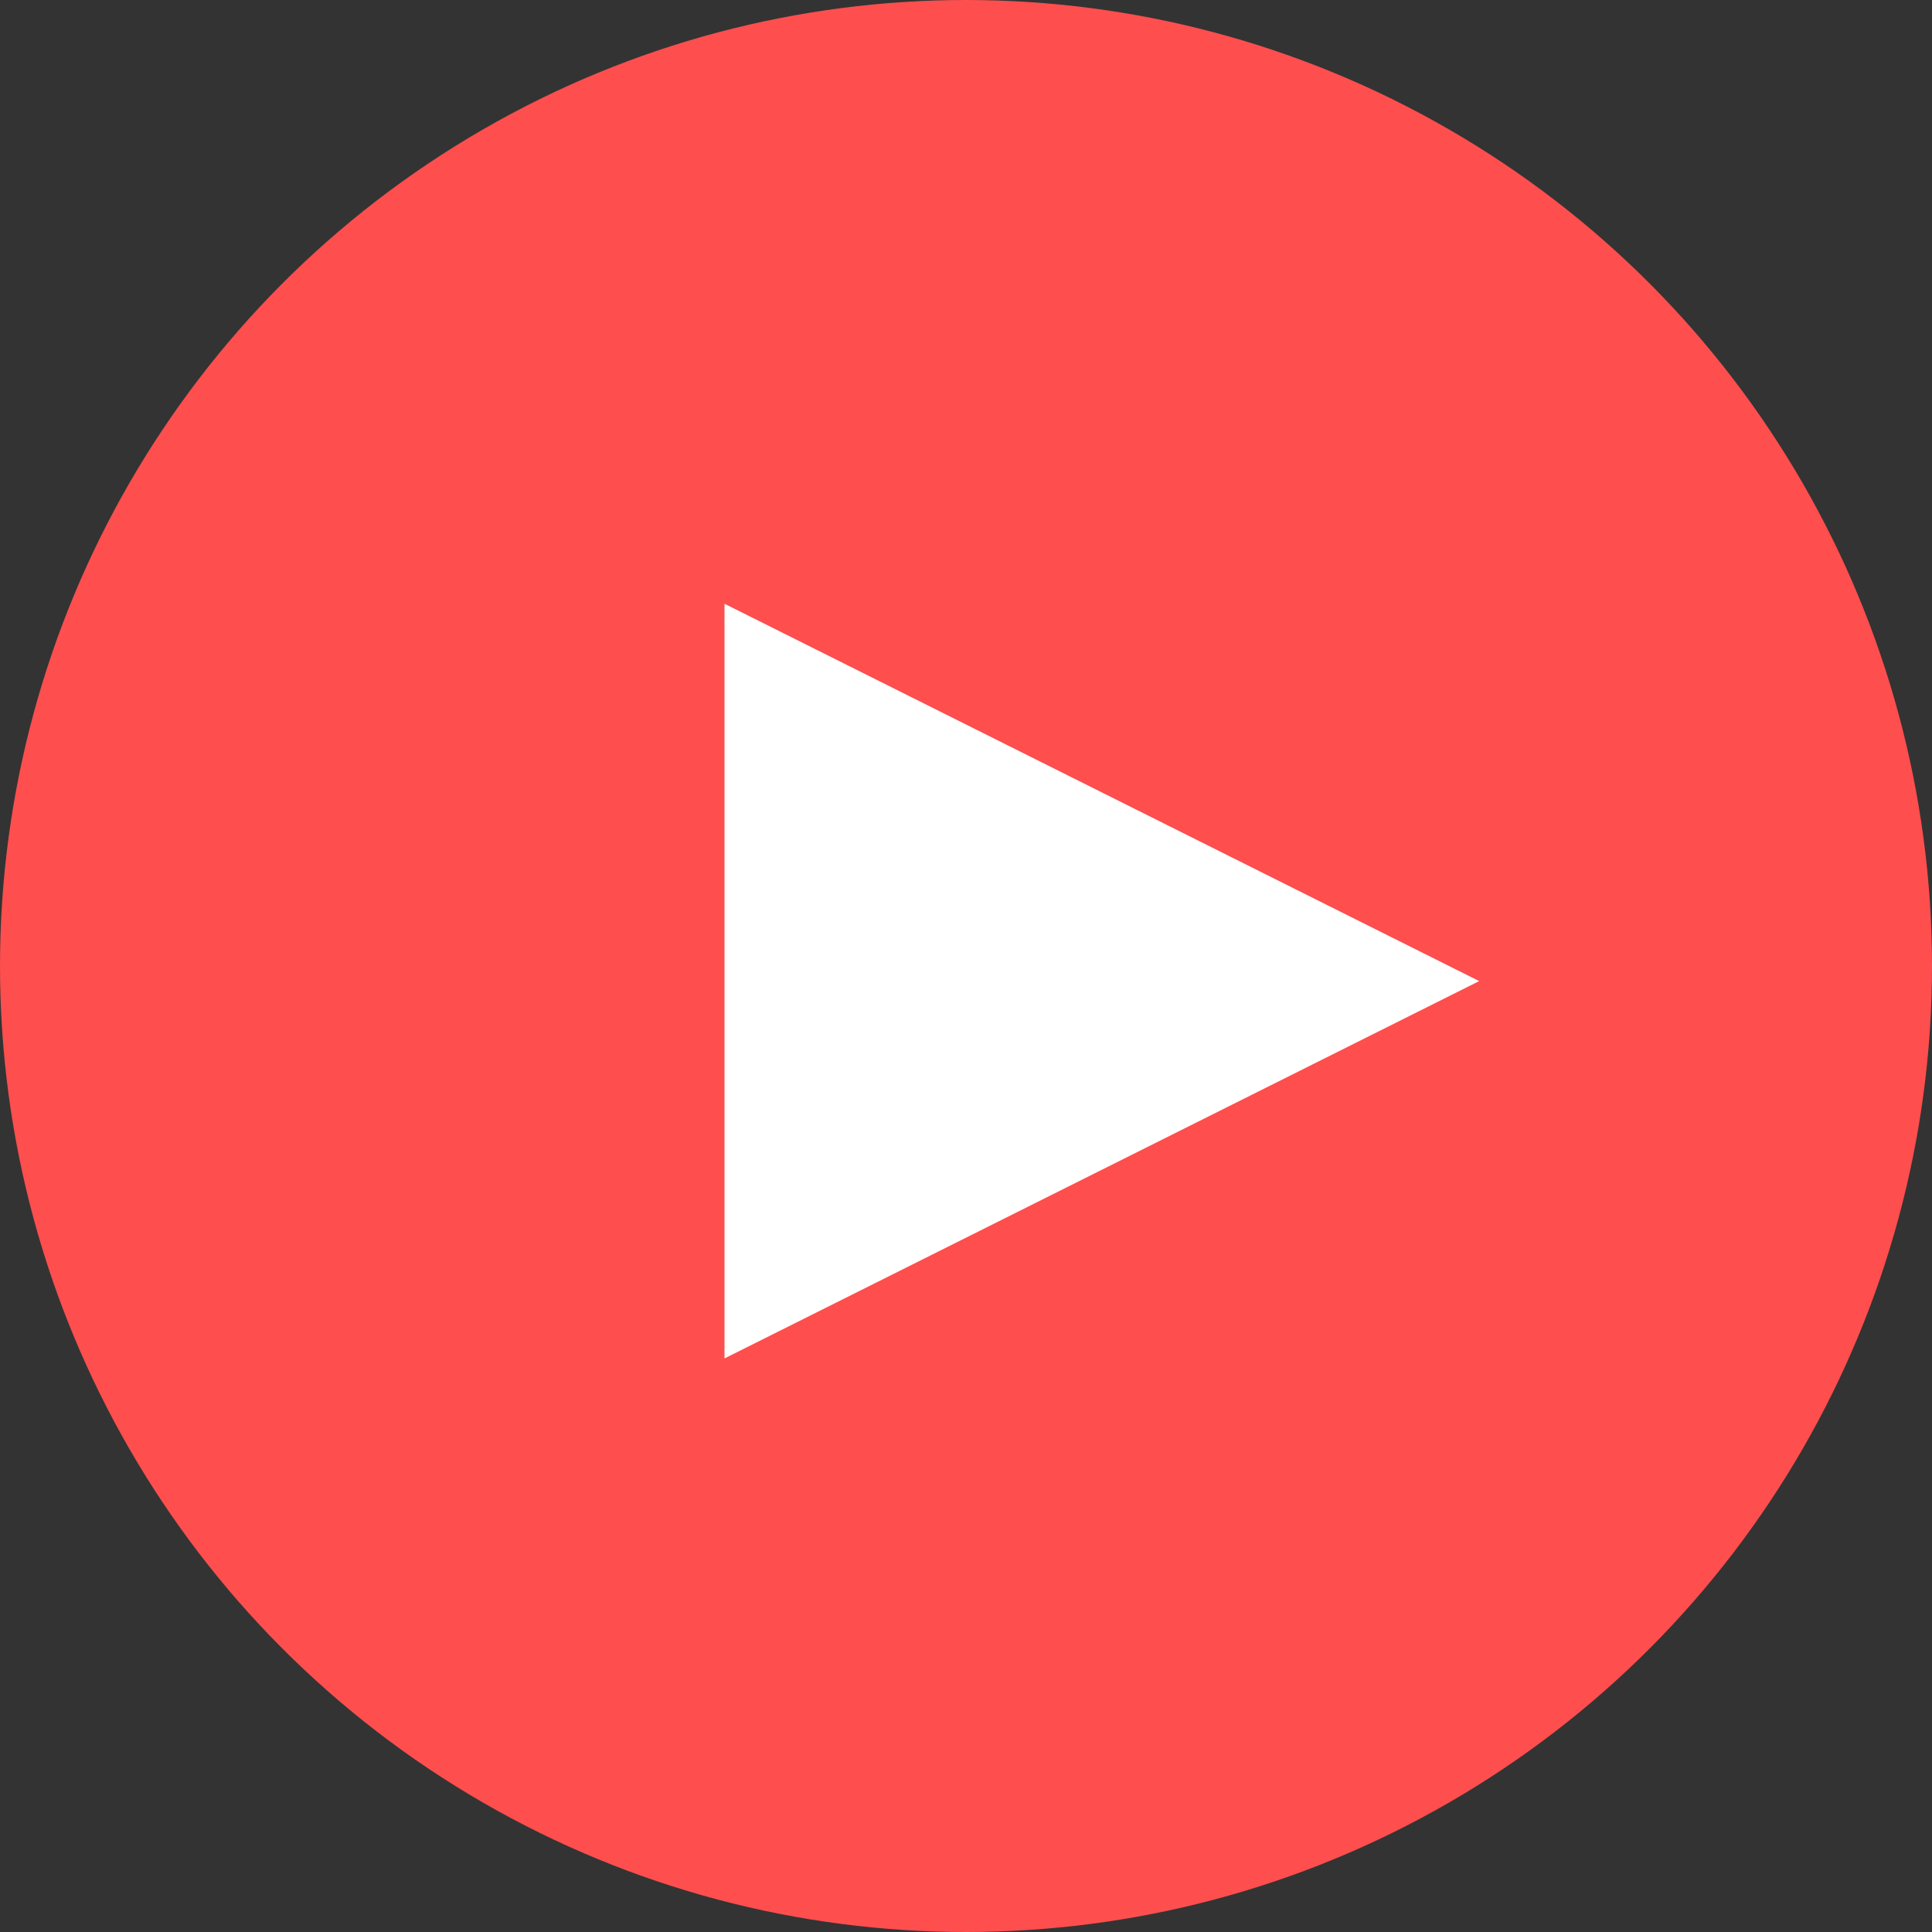 <?xml version="1.0" encoding="UTF-8" standalone="no"?>
<svg width="48px" height="48px" viewBox="0 0 48 48" version="1.1" xmlns="http://www.w3.org/2000/svg" xmlns:xlink="http://www.w3.org/1999/xlink" xmlns:sketch="http://www.bohemiancoding.com/sketch/ns">
    <rect x="0" y="0" width="48" height="48" fill="#333333" stroke="none"/>
    <!-- Generator: Sketch 3.1 (8751) - http://www.bohemiancoding.com/sketch -->
    <title>Oval 1 + Triangle 1</title>
    <desc>Created with Sketch.</desc>
    <defs>
        <circle id="path-1" cx="24" cy="24" r="24"></circle>
    </defs>
    <g id="Page-1" stroke="none" stroke-width="1" fill="none" fill-rule="evenodd" sketch:type="MSPage">
        <g id="Desktop" sketch:type="MSArtboardGroup" transform="translate(-326, -194)">
            <g id="Group" sketch:type="MSLayerGroup" transform="translate(275, 143)">
                <g id="Oval-1-+-Triangle-1">
                    <g transform="translate(51, 51)">
                        <g id="Oval-1">
                            <use fill="#FE4E4E" fill-rule="evenodd" sketch:type="MSShapeGroup" xlink:href="#path-1"></use>
                            <use fill="none" xlink:href="#path-1"></use>
                        </g>
                        <path d="M18,33.75 L18,15 L36.75,24.375 L18,33.75 Z" id="Triangle-1" fill="#FFFFFF" sketch:type="MSShapeGroup"></path>
                    </g>
                </g>
            </g>
        </g>
    </g>
</svg>